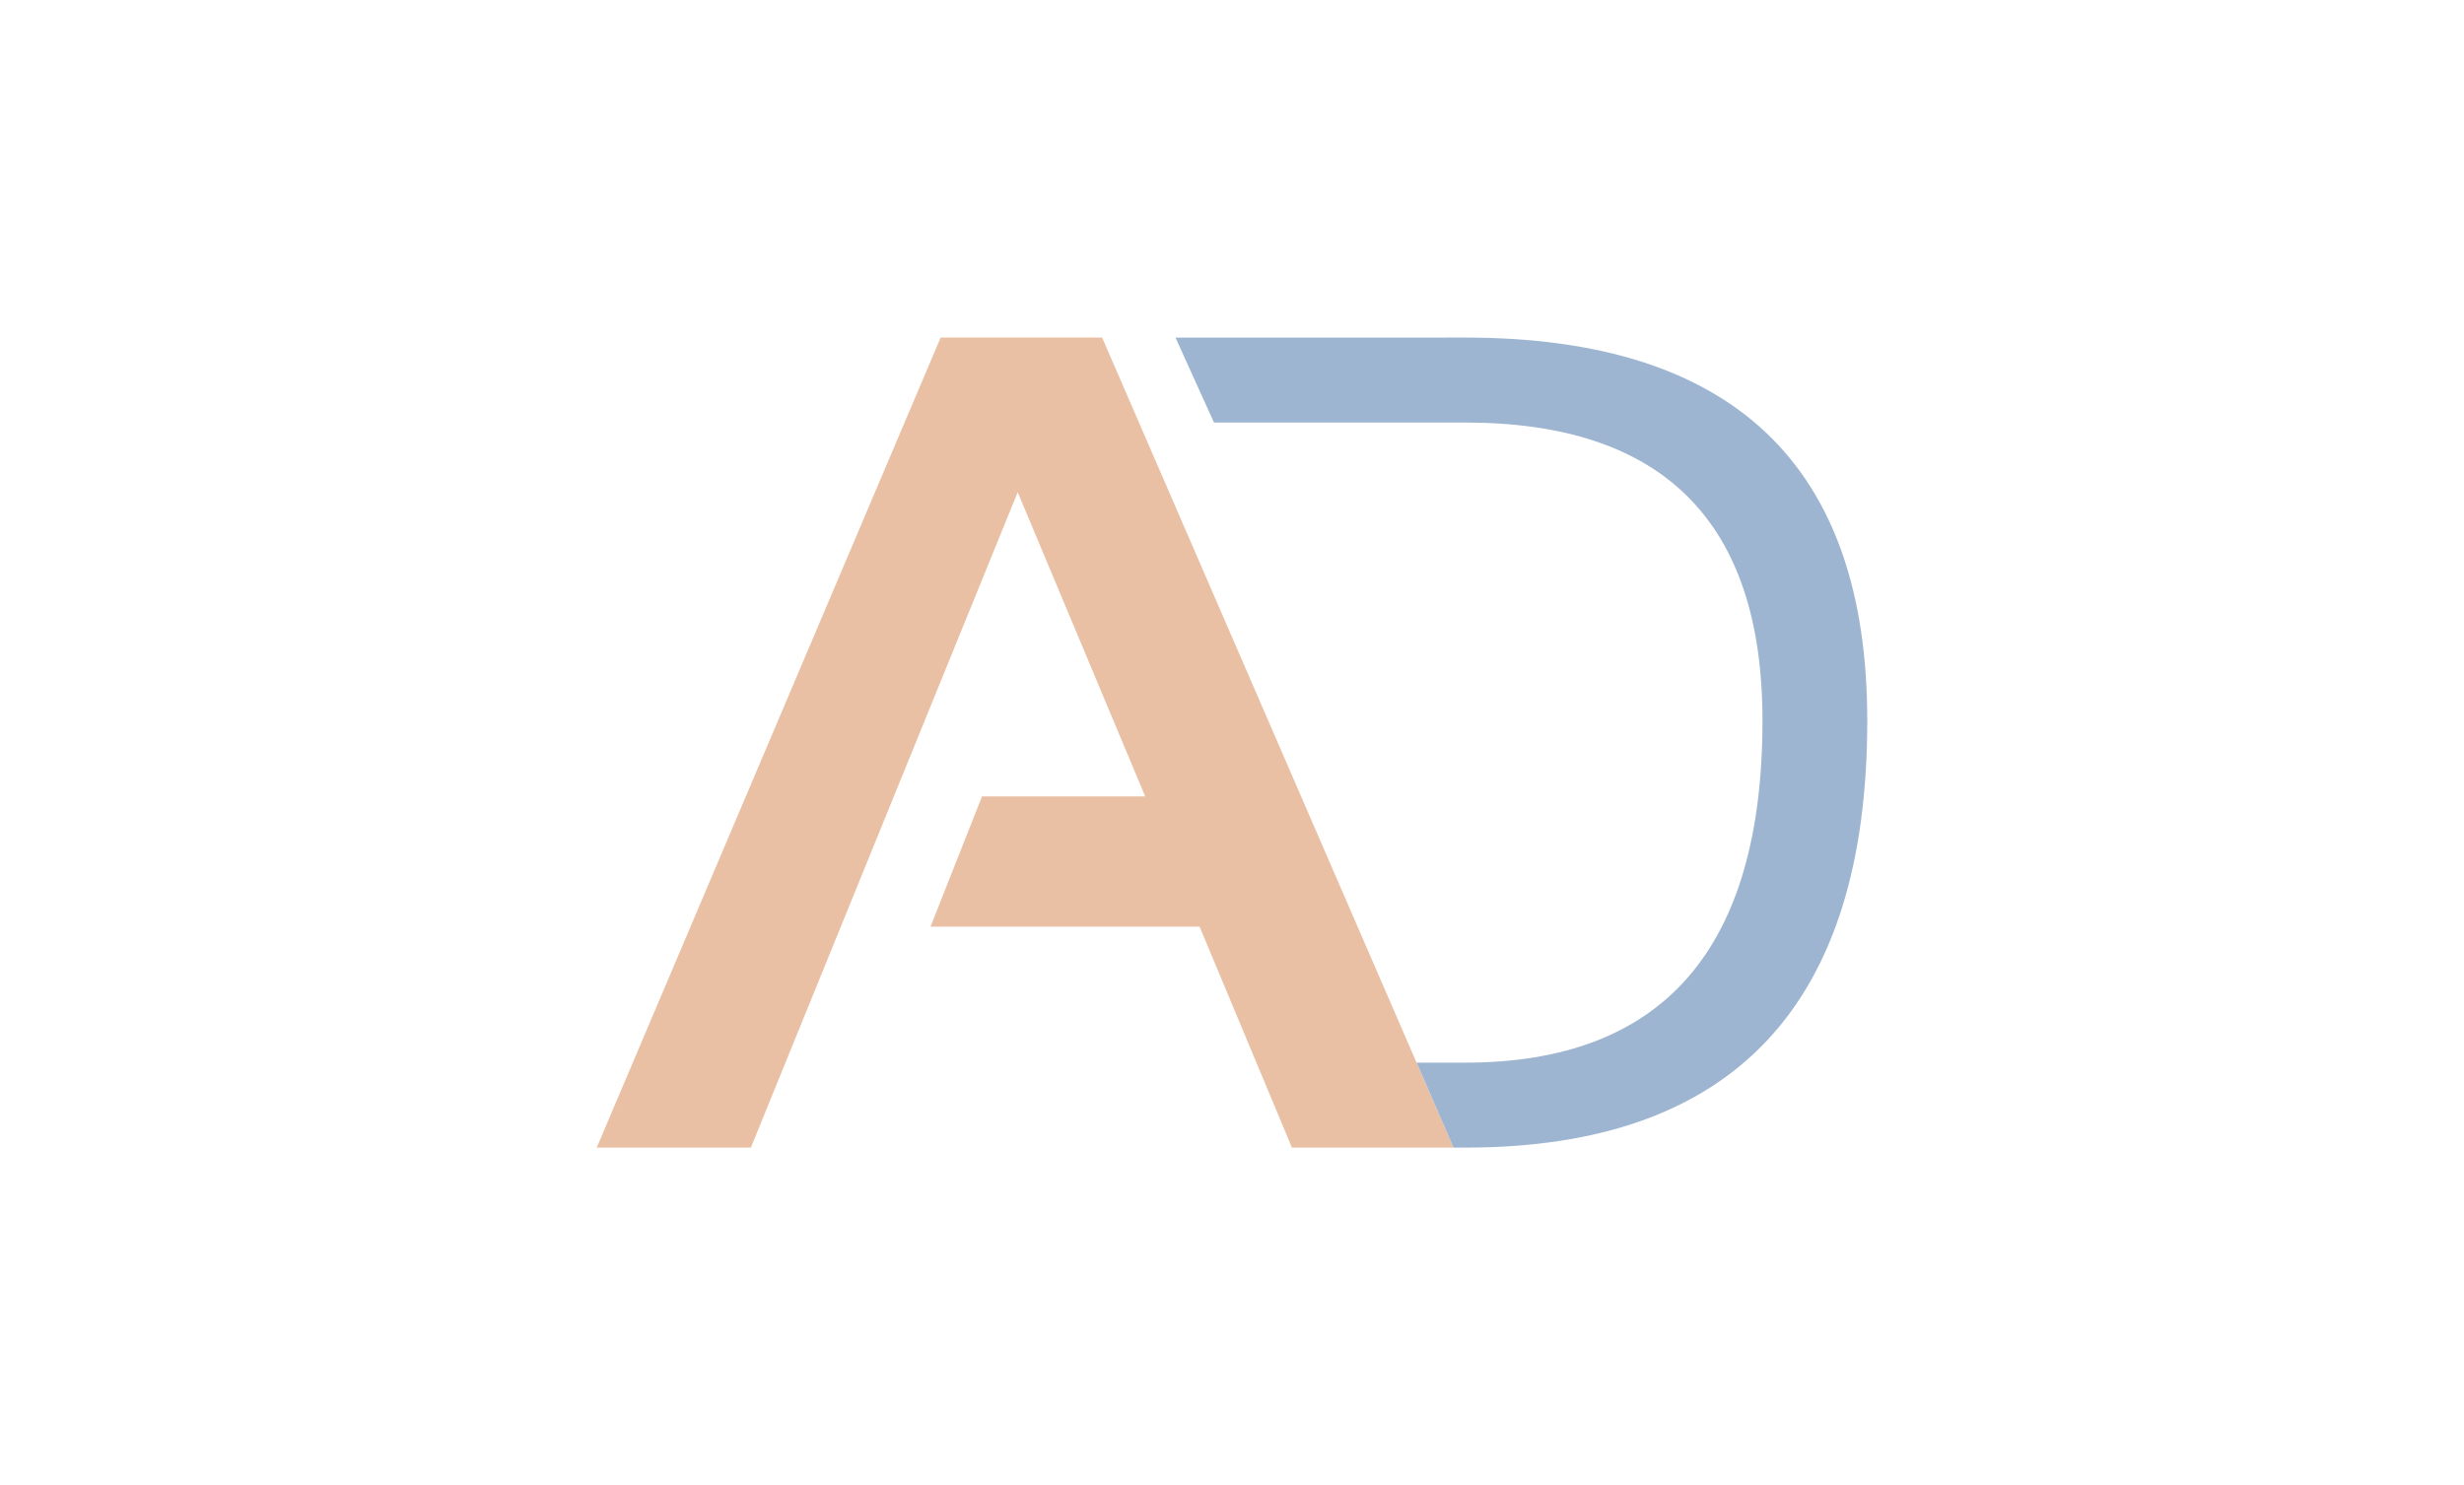 <?xml version="1.0" encoding="utf-8"?>
<!-- Generator: Adobe Illustrator 16.0.0, SVG Export Plug-In . SVG Version: 6.00 Build 0)  -->
<!DOCTYPE svg PUBLIC "-//W3C//DTD SVG 1.1//EN" "http://www.w3.org/Graphics/SVG/1.1/DTD/svg11.dtd">
<svg version="1.1" id="Capa_1" xmlns="http://www.w3.org/2000/svg" xmlns:xlink="http://www.w3.org/1999/xlink" x="0px" y="0px"
	 width="143.27px" height="86.374px" viewBox="0 48.96 143.27 86.374" enable-background="new 0 48.96 143.27 86.374"
	 xml:space="preserve">
<g opacity="0.4">
	<g>
		<polygon fill="#CA611F" points="82.367,110.762 64.083,68.591 54.694,68.591 34.696,115.702 43.659,115.702 59.175,77.585 
			66.589,95.276 57.1,95.276 54.103,102.854 69.751,102.854 75.12,115.702 76.718,115.702 84.511,115.702 84.516,115.702 
			82.373,110.762 		"/>
		<path fill="#0A458C" d="M108.573,90.863c0-14.848-7.797-22.271-23.392-22.271H68.349l2.239,4.941h14.595
			c11.529,0,17.297,5.777,17.297,17.33c0,13.266-5.768,19.898-17.297,19.898h-2.81l2.143,4.941h0.667
			C100.776,115.702,108.573,107.423,108.573,90.863z"/>
	</g>
</g>
</svg>
